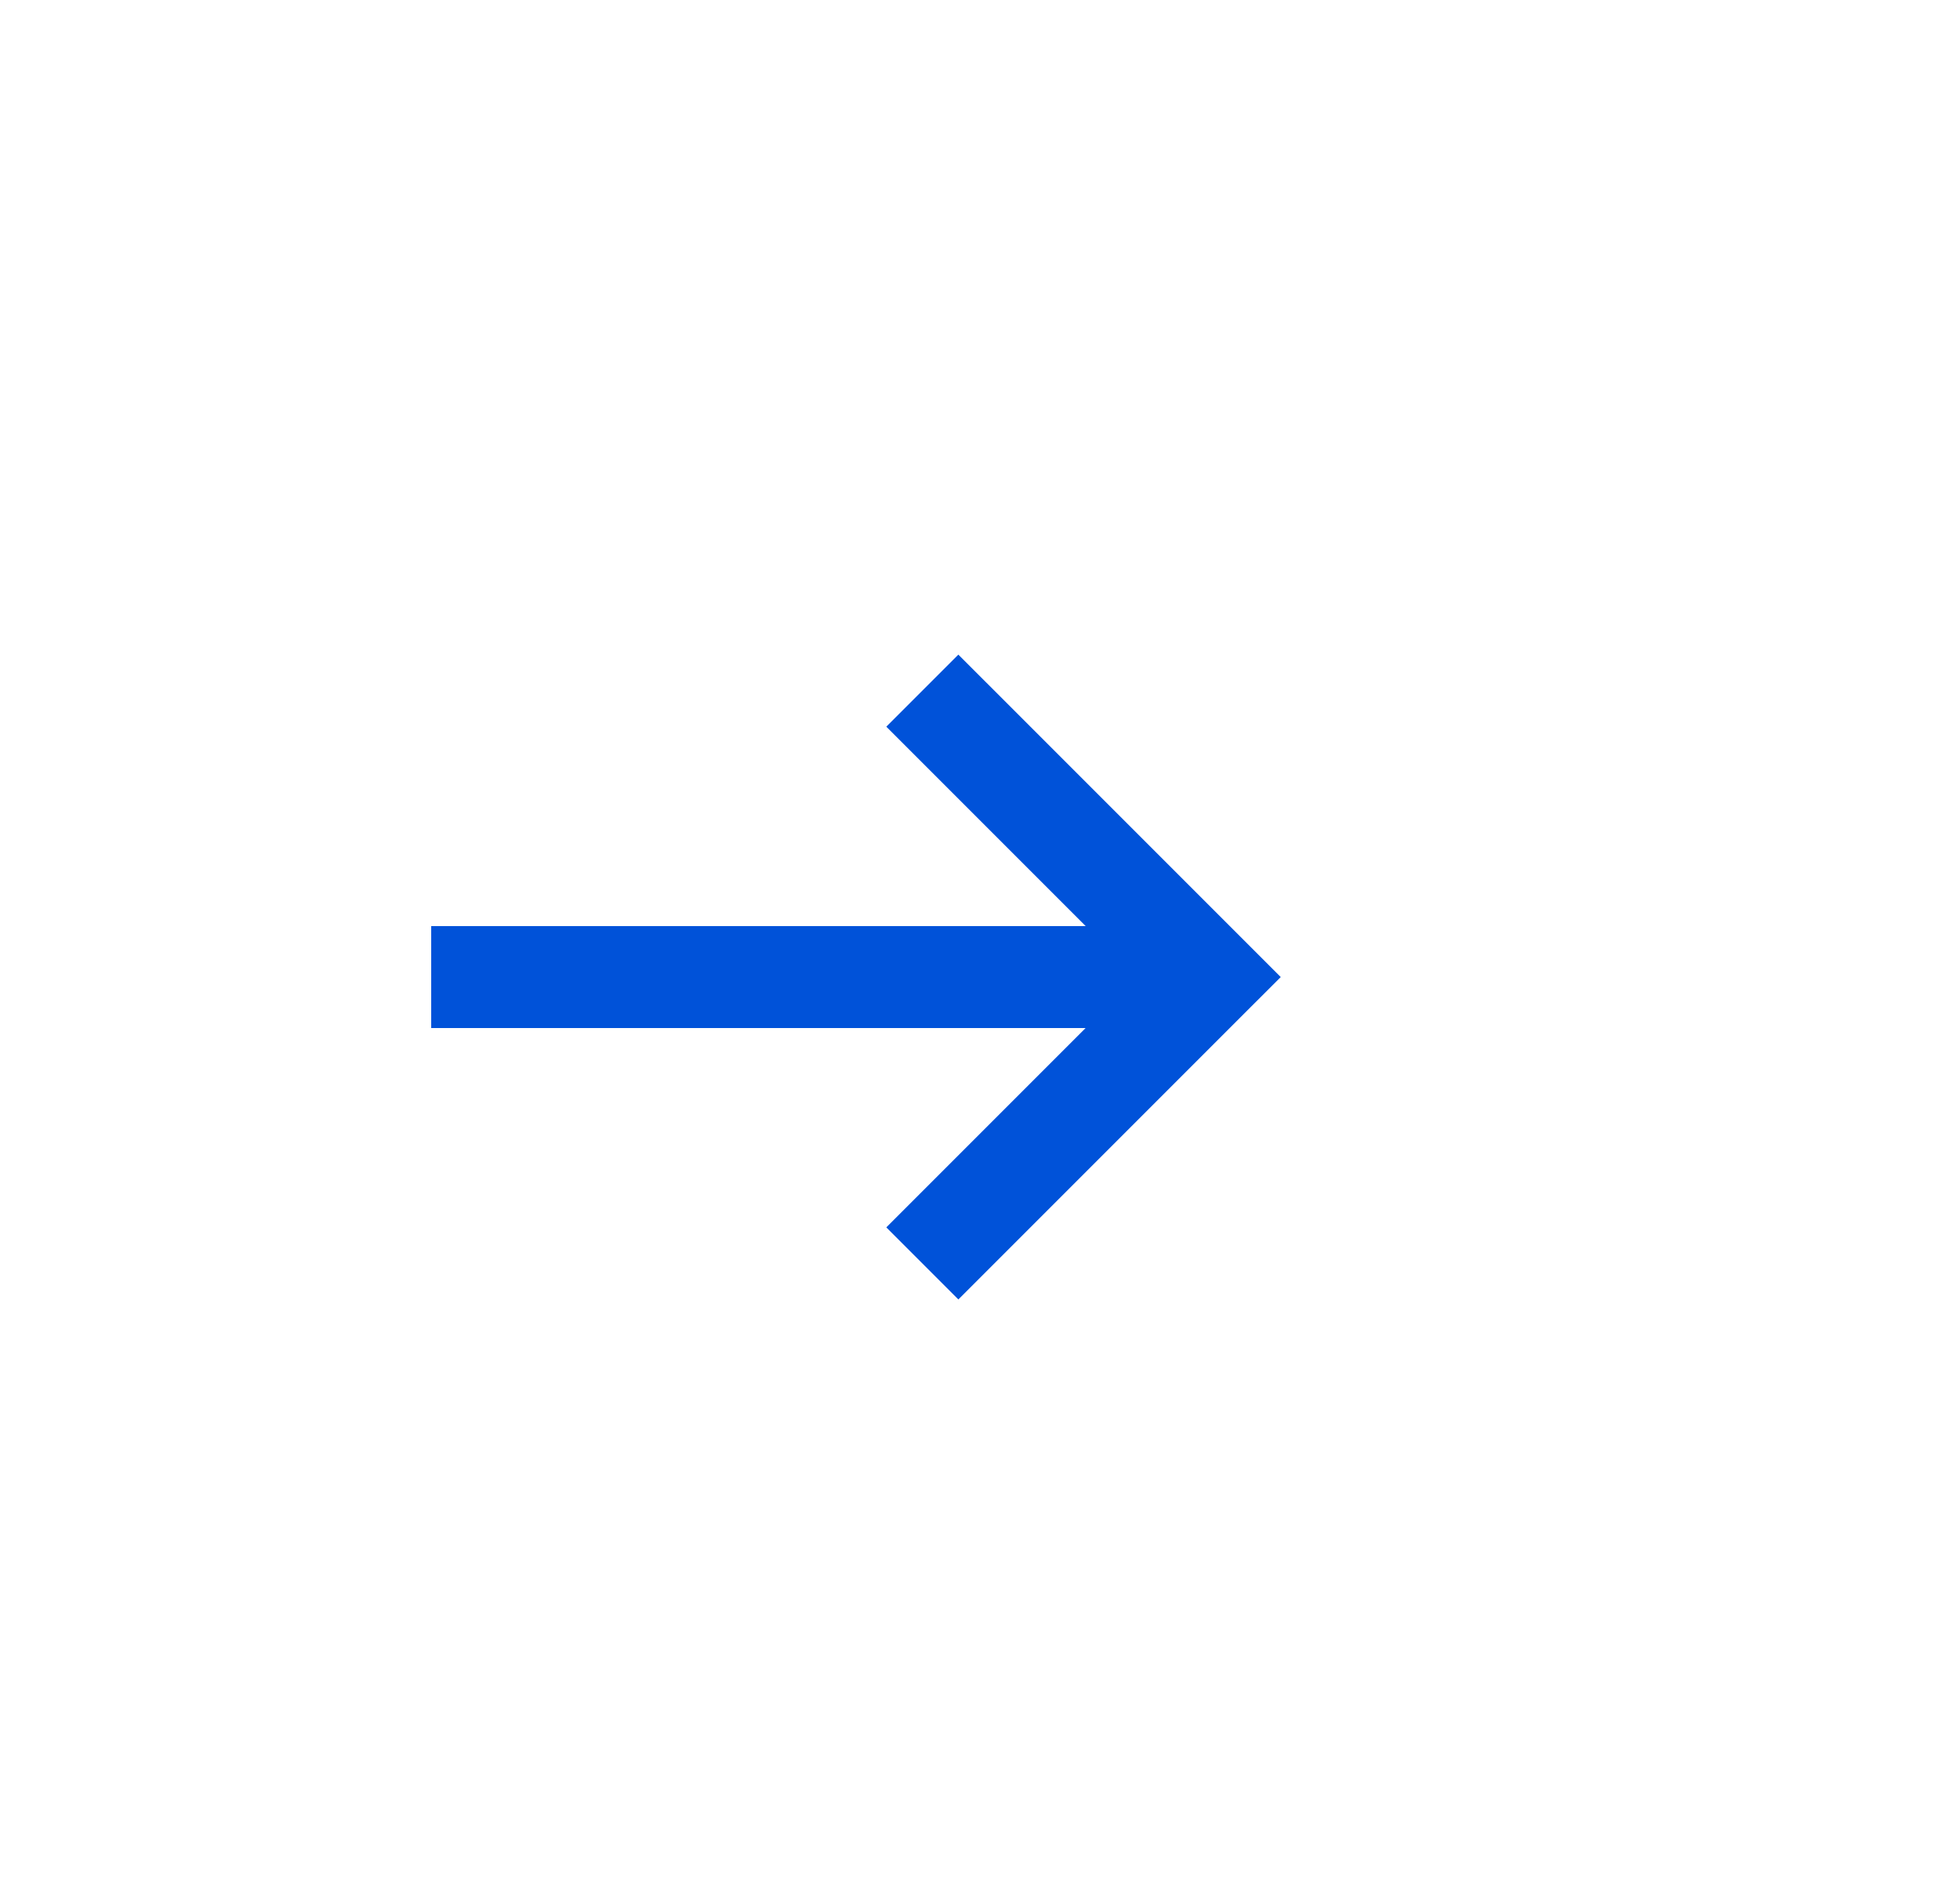 <svg xmlns="http://www.w3.org/2000/svg" width="25" height="24" viewBox="0 0 25 24" fill="none">
  <path fill-rule="evenodd" clip-rule="evenodd" d="M13.848 11.81L11.305 9.267L12.224 8.348L15.876 12L16.336 12.46L15.876 12.919L12.224 16.571L11.305 15.652L13.847 13.11H5.5V11.81H13.848Z" fill="#0052D9"/>
</svg>